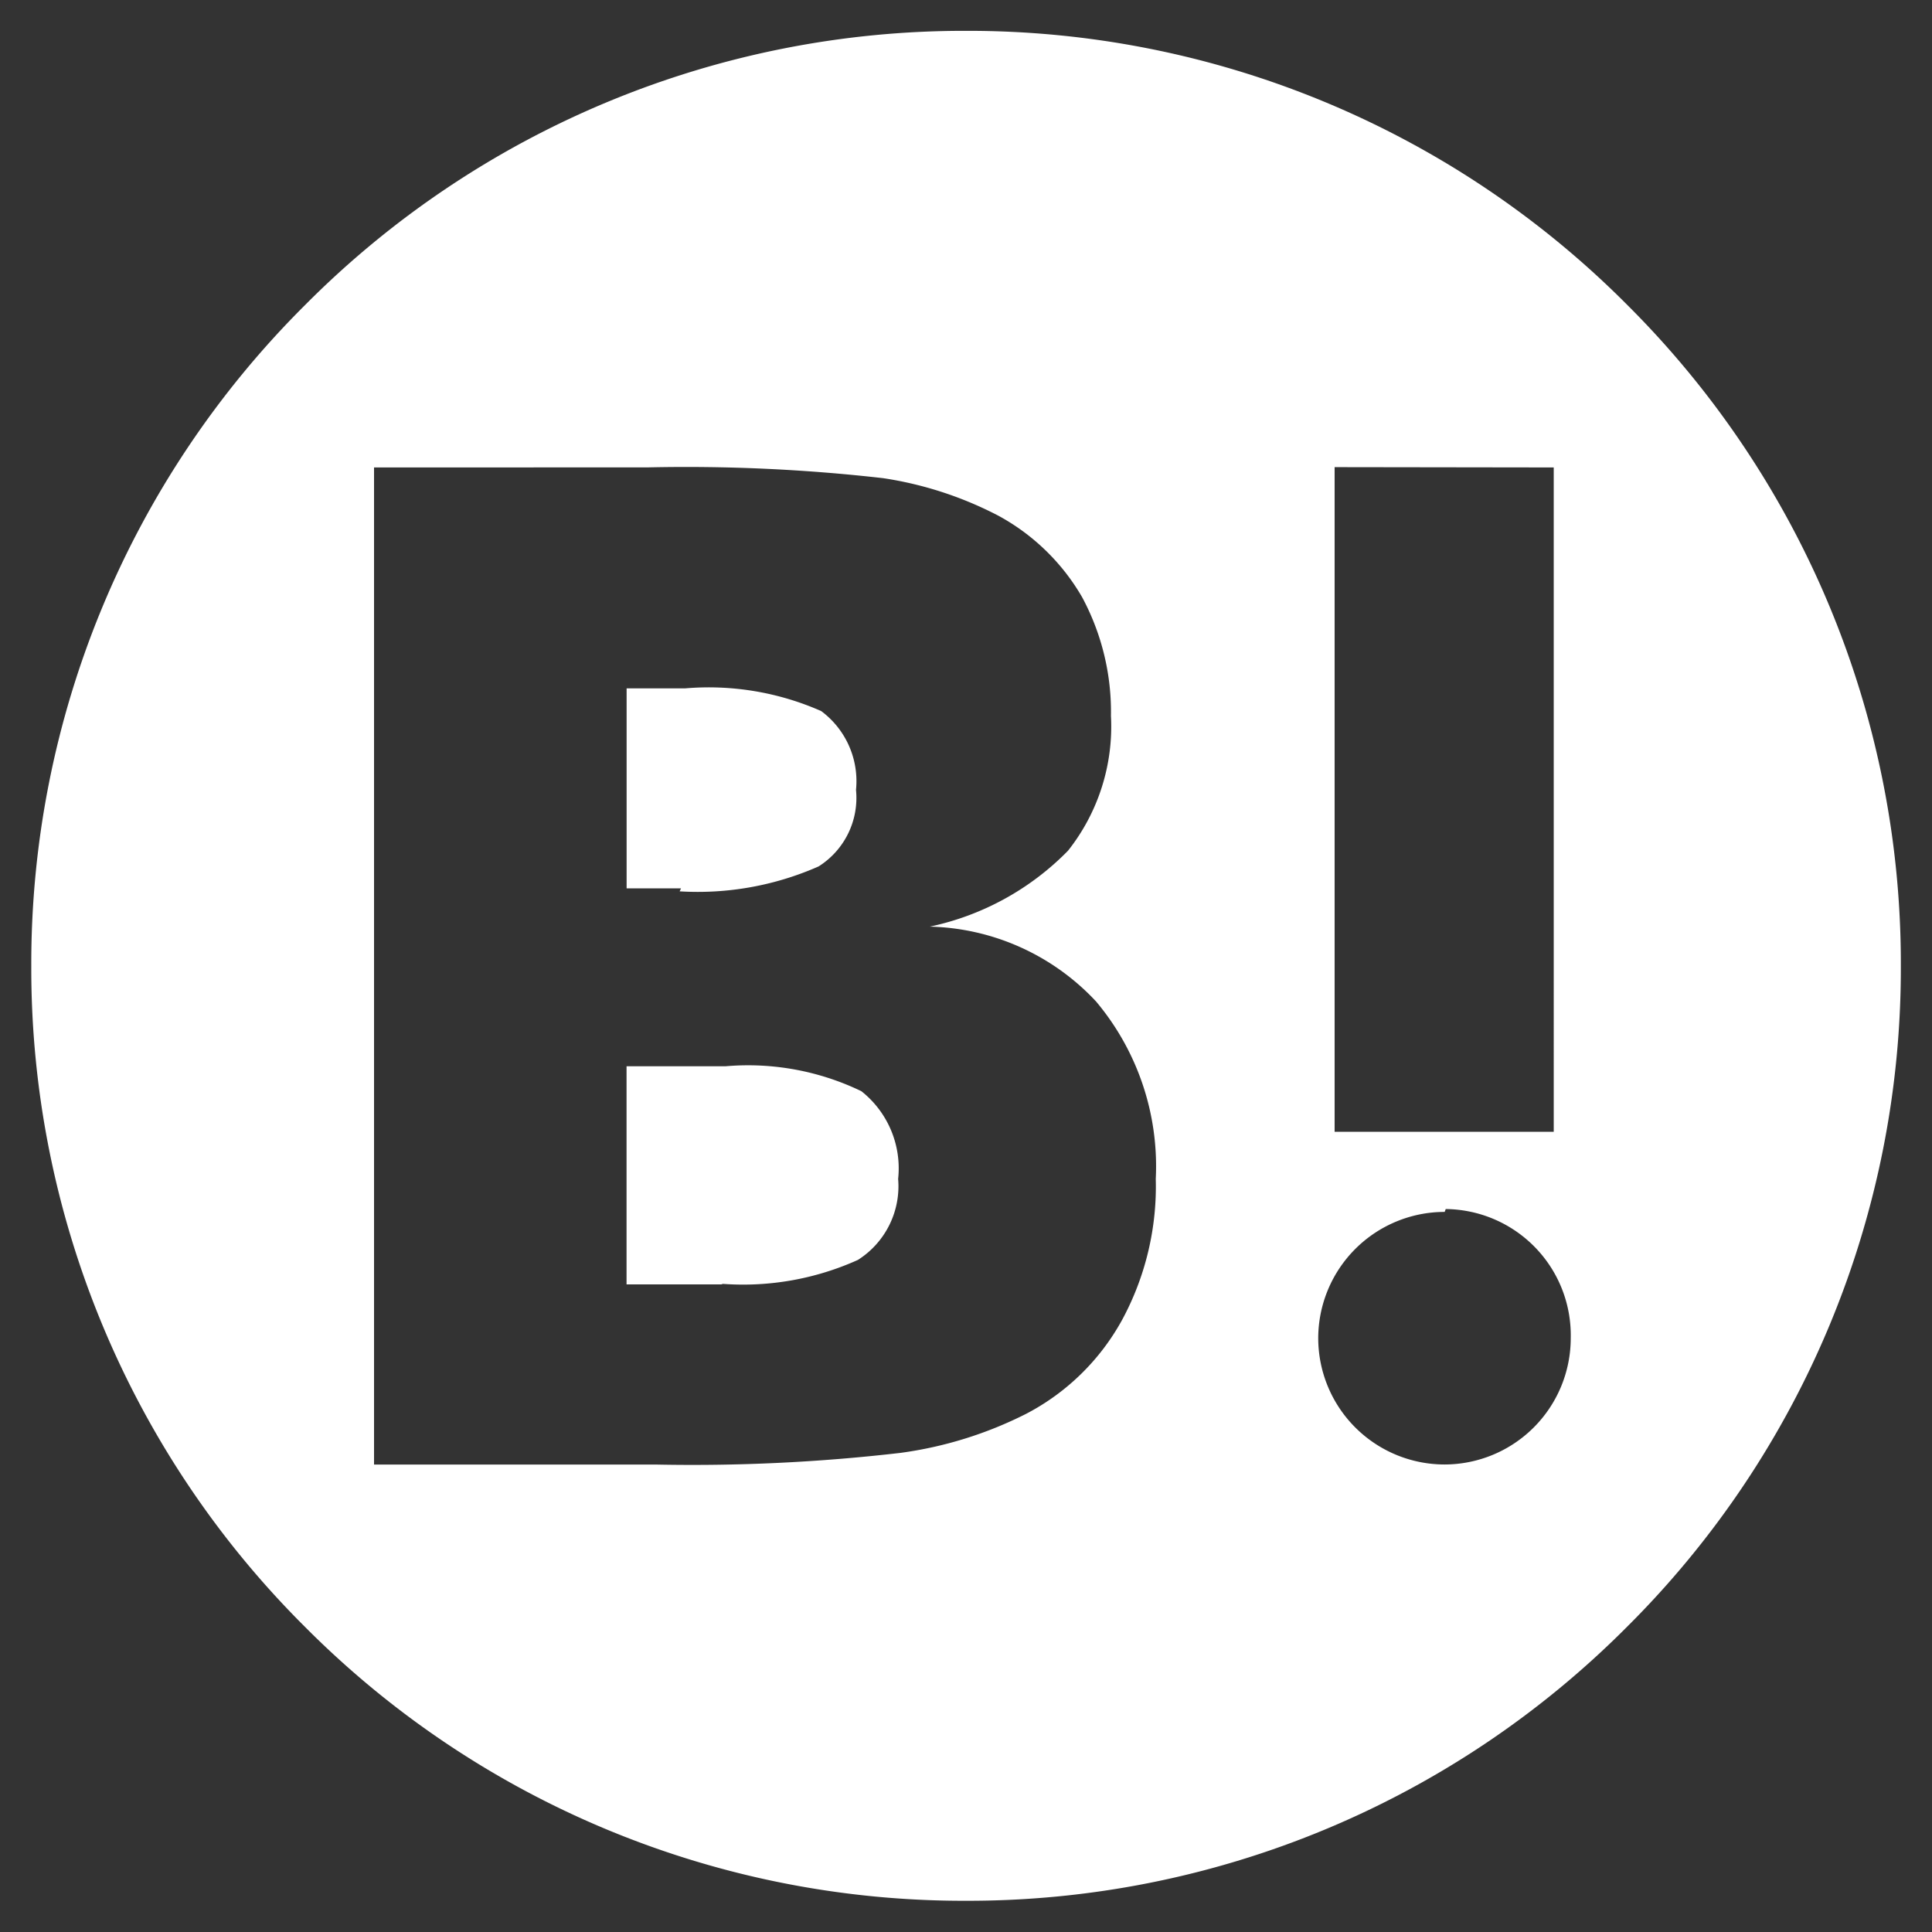 <svg xmlns="http://www.w3.org/2000/svg" width="31.002" height="31.002" viewBox="0 0 31.002 31.002">
  <rect x="0" y="0" width="31.002" height="31.002" fill="#333333" stroke="none"/>
  <path id="前面オブジェクトで型抜き_8" data-name="前面オブジェクトで型抜き 8" d="M16722-11074a14.908,14.908,0,0,1-10.607-4.394A14.9,14.9,0,0,1,16707-11089a14.9,14.9,0,0,1,4.393-10.606,14.9,14.9,0,0,1,10.609-4.4,14.912,14.912,0,0,1,10.605,4.395A14.91,14.91,0,0,1,16737-11089a14.9,14.9,0,0,1-4.395,10.605A14.916,14.916,0,0,1,16722-11074Zm-9.5-23h0v16h4.52a28.975,28.975,0,0,0,3.926-.187,6.341,6.341,0,0,0,2.018-.627,3.713,3.713,0,0,0,1.541-1.509,4.5,4.5,0,0,0,.539-2.261,4.11,4.11,0,0,0-.959-2.848,3.772,3.772,0,0,0-2.666-1.2,4.367,4.367,0,0,0,2.217-1.218,3.211,3.211,0,0,0,.689-2.164,3.884,3.884,0,0,0-.463-1.905,3.458,3.458,0,0,0-1.348-1.309,5.887,5.887,0,0,0-1.844-.6,27.92,27.92,0,0,0-3.779-.173Zm17.18,11.946a2.03,2.03,0,0,0-2.029,2.024,2.029,2.029,0,0,0,2.029,2.029,2.028,2.028,0,0,0,2.023-2.029,2.024,2.024,0,0,0-.57-1.453,2.028,2.028,0,0,0-1.436-.617Zm-1.766-11.951h0v10.665h3.516V-11097Zm-9.842,13.114h-1.52v-3.5h1.588a4.18,4.18,0,0,1,2.18.4,1.577,1.577,0,0,1,.59,1.407,1.4,1.4,0,0,1-.645,1.3,4.48,4.48,0,0,1-2.166.385Zm-.646-6.355h-.873v-3.209h.938a4.471,4.471,0,0,1,2.184.364,1.4,1.4,0,0,1,.559,1.265,1.3,1.3,0,0,1-.6,1.228,4.8,4.8,0,0,1-2.23.4Z" transform="translate(-16706.498 11104.501)" fill="#fff" stroke="rgba(0,0,0,0)" stroke-miterlimit="10" stroke-width="1"/>
</svg>
